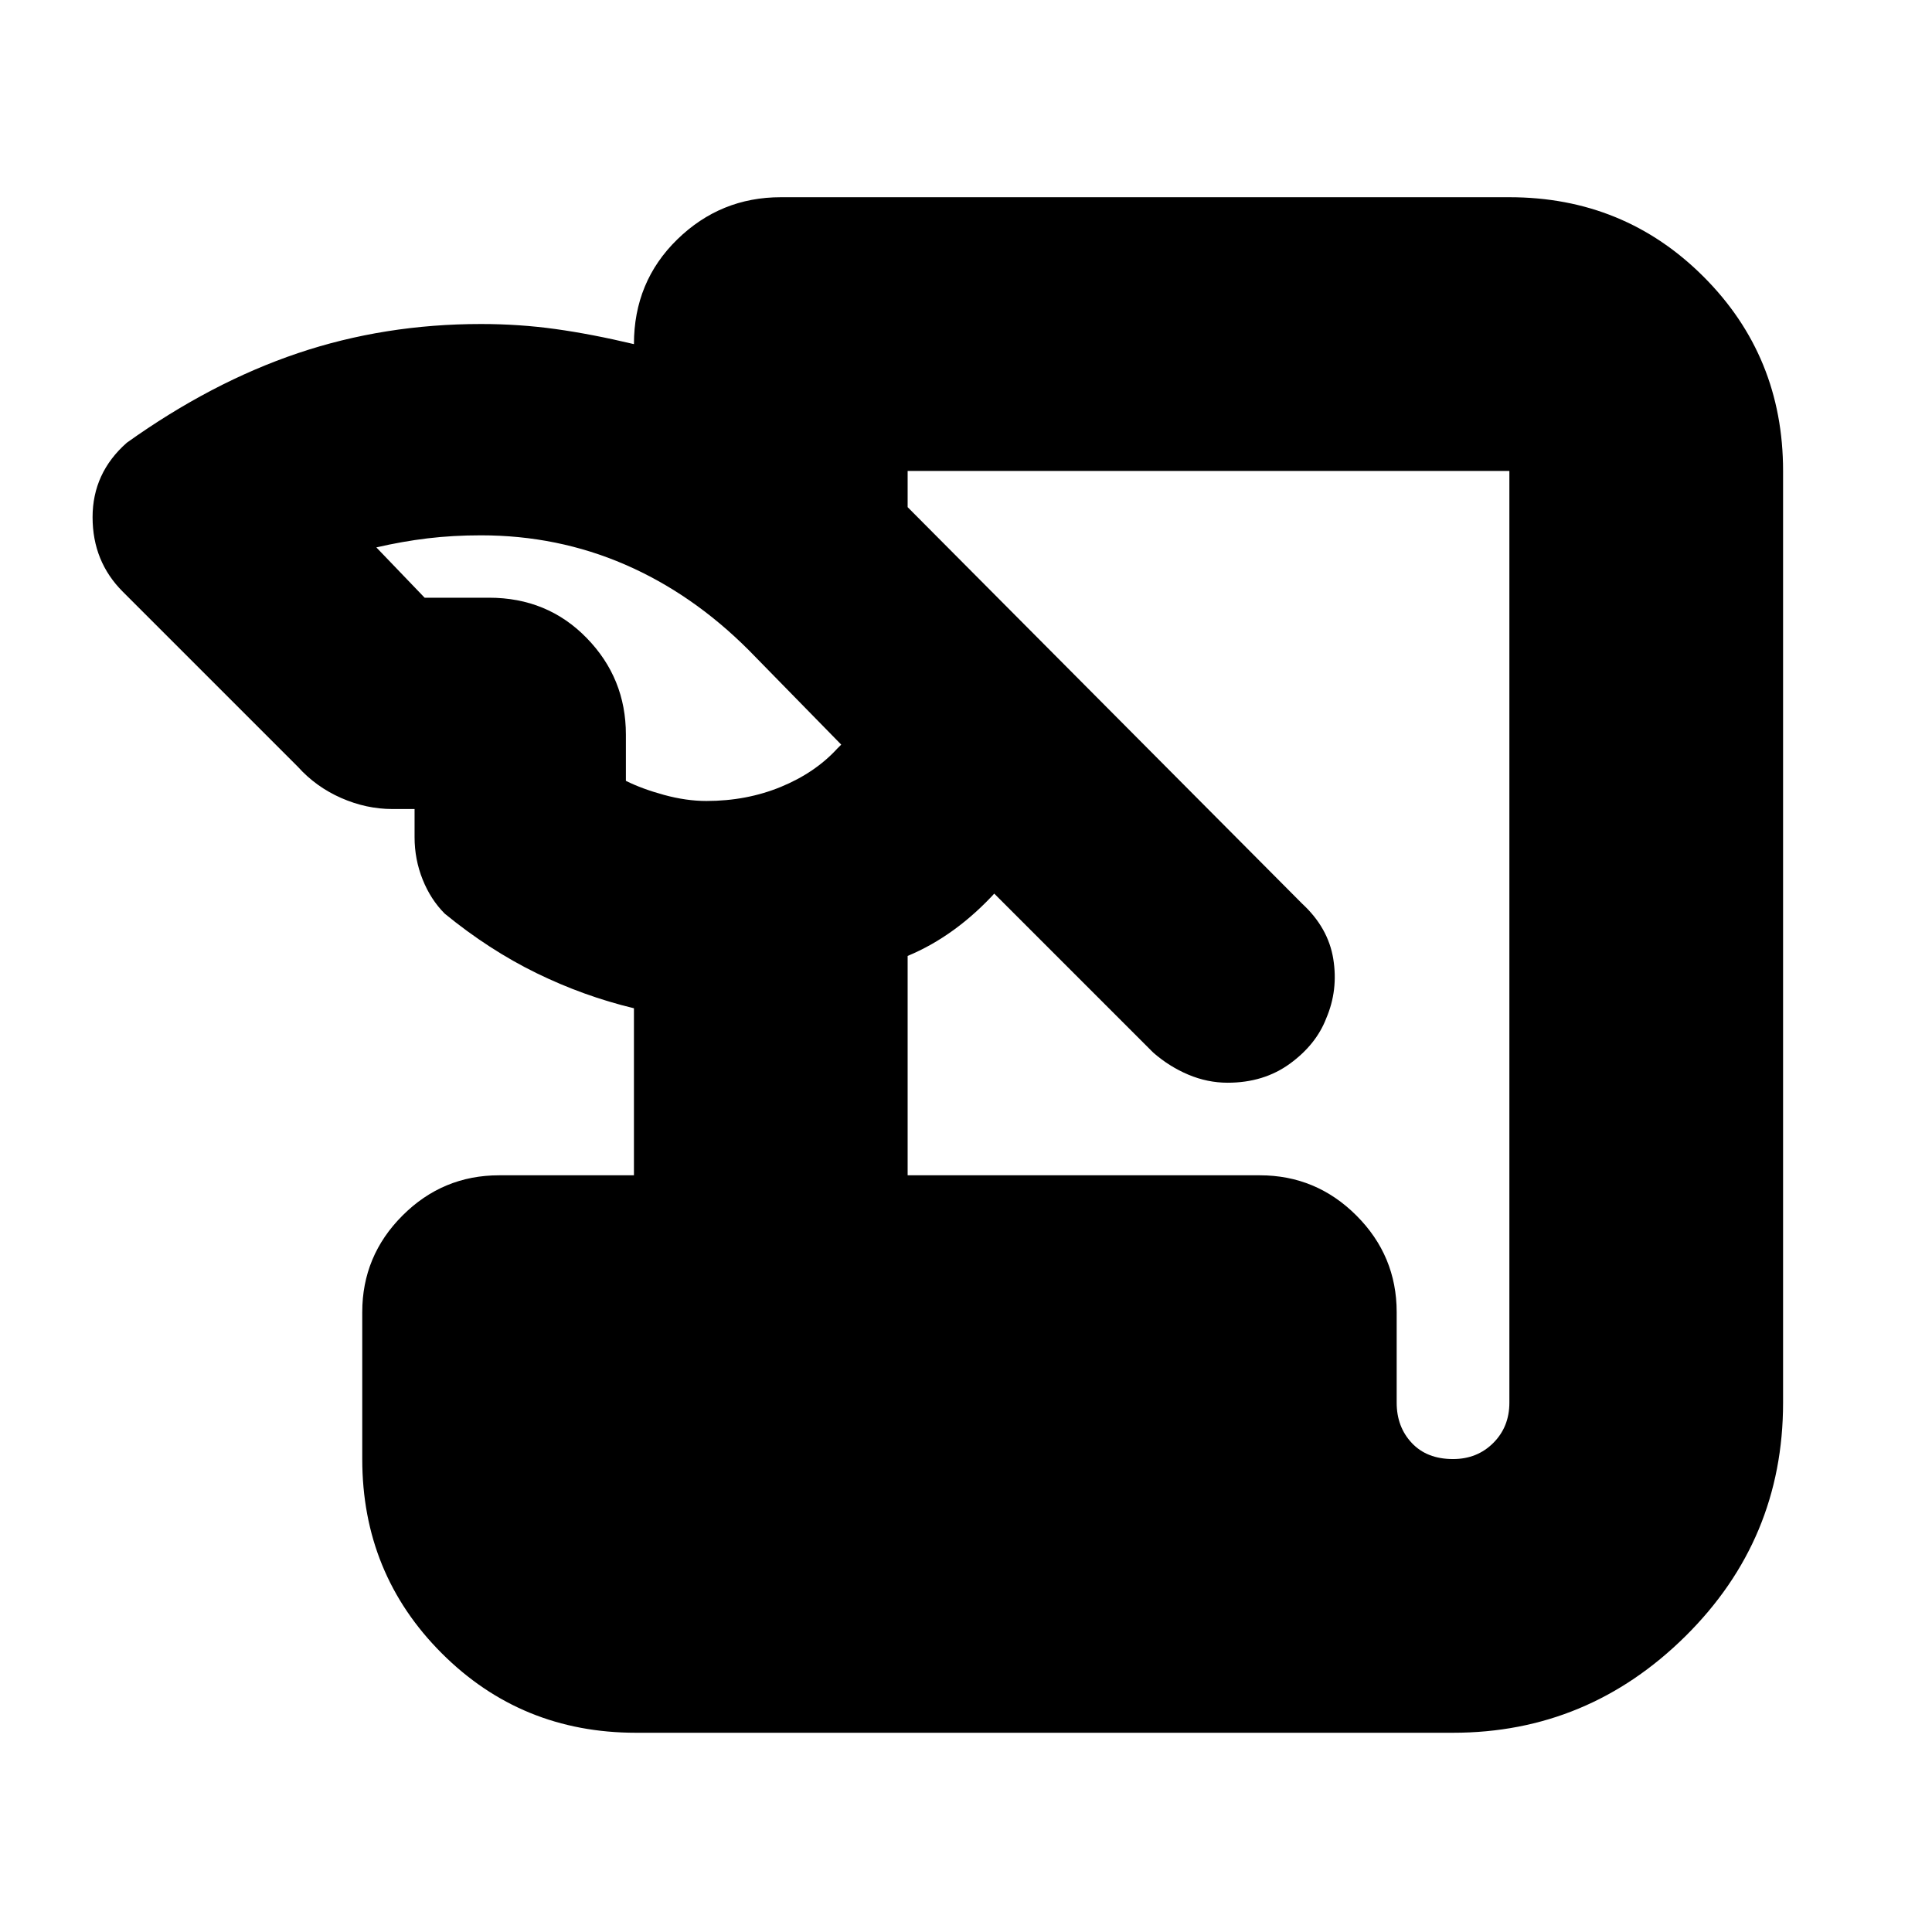 <svg xmlns="http://www.w3.org/2000/svg" height="24" viewBox="0 -960 960 960" width="24"><path d="M316-99q-57 0-96.5-39.5T180-235v-73q0-28 20-48t48-20h67v-83q-25-6-48.5-17.5T221-506q-7-7-11-17t-4-21v-14h-11q-13 0-25.5-5.5T148-579l-87-87q-15-15-15-37t17-37q42-30 85-44.5t91-14.5q19 0 37 2.5t39 7.5q0-31 21.5-52t51.5-21h362q57 0 96.5 39.5T886-726v463q0 68-48.5 116T722-99H316Zm135-277h175q28 0 48 20t20 48v45q0 12 7.5 20t20.5 8q12 0 20-8t8-20v-463H451v18l196 197q13 12 15.5 27.5T659-454q-5 13-18 22.5t-31 9.5q-10 0-19.5-4T573-437l-79-79 1-1q-10 11-21 19t-23 13v109ZM211-663h32q29 0 48.5 20t19.5 48v23q8 4 19 7t21 3q20 0 37-7t28-19l2-2-46-47q-28-28-61.5-42.5T239-694q-14 0-26.5 1.5T187-688l24 25Z"/></svg>